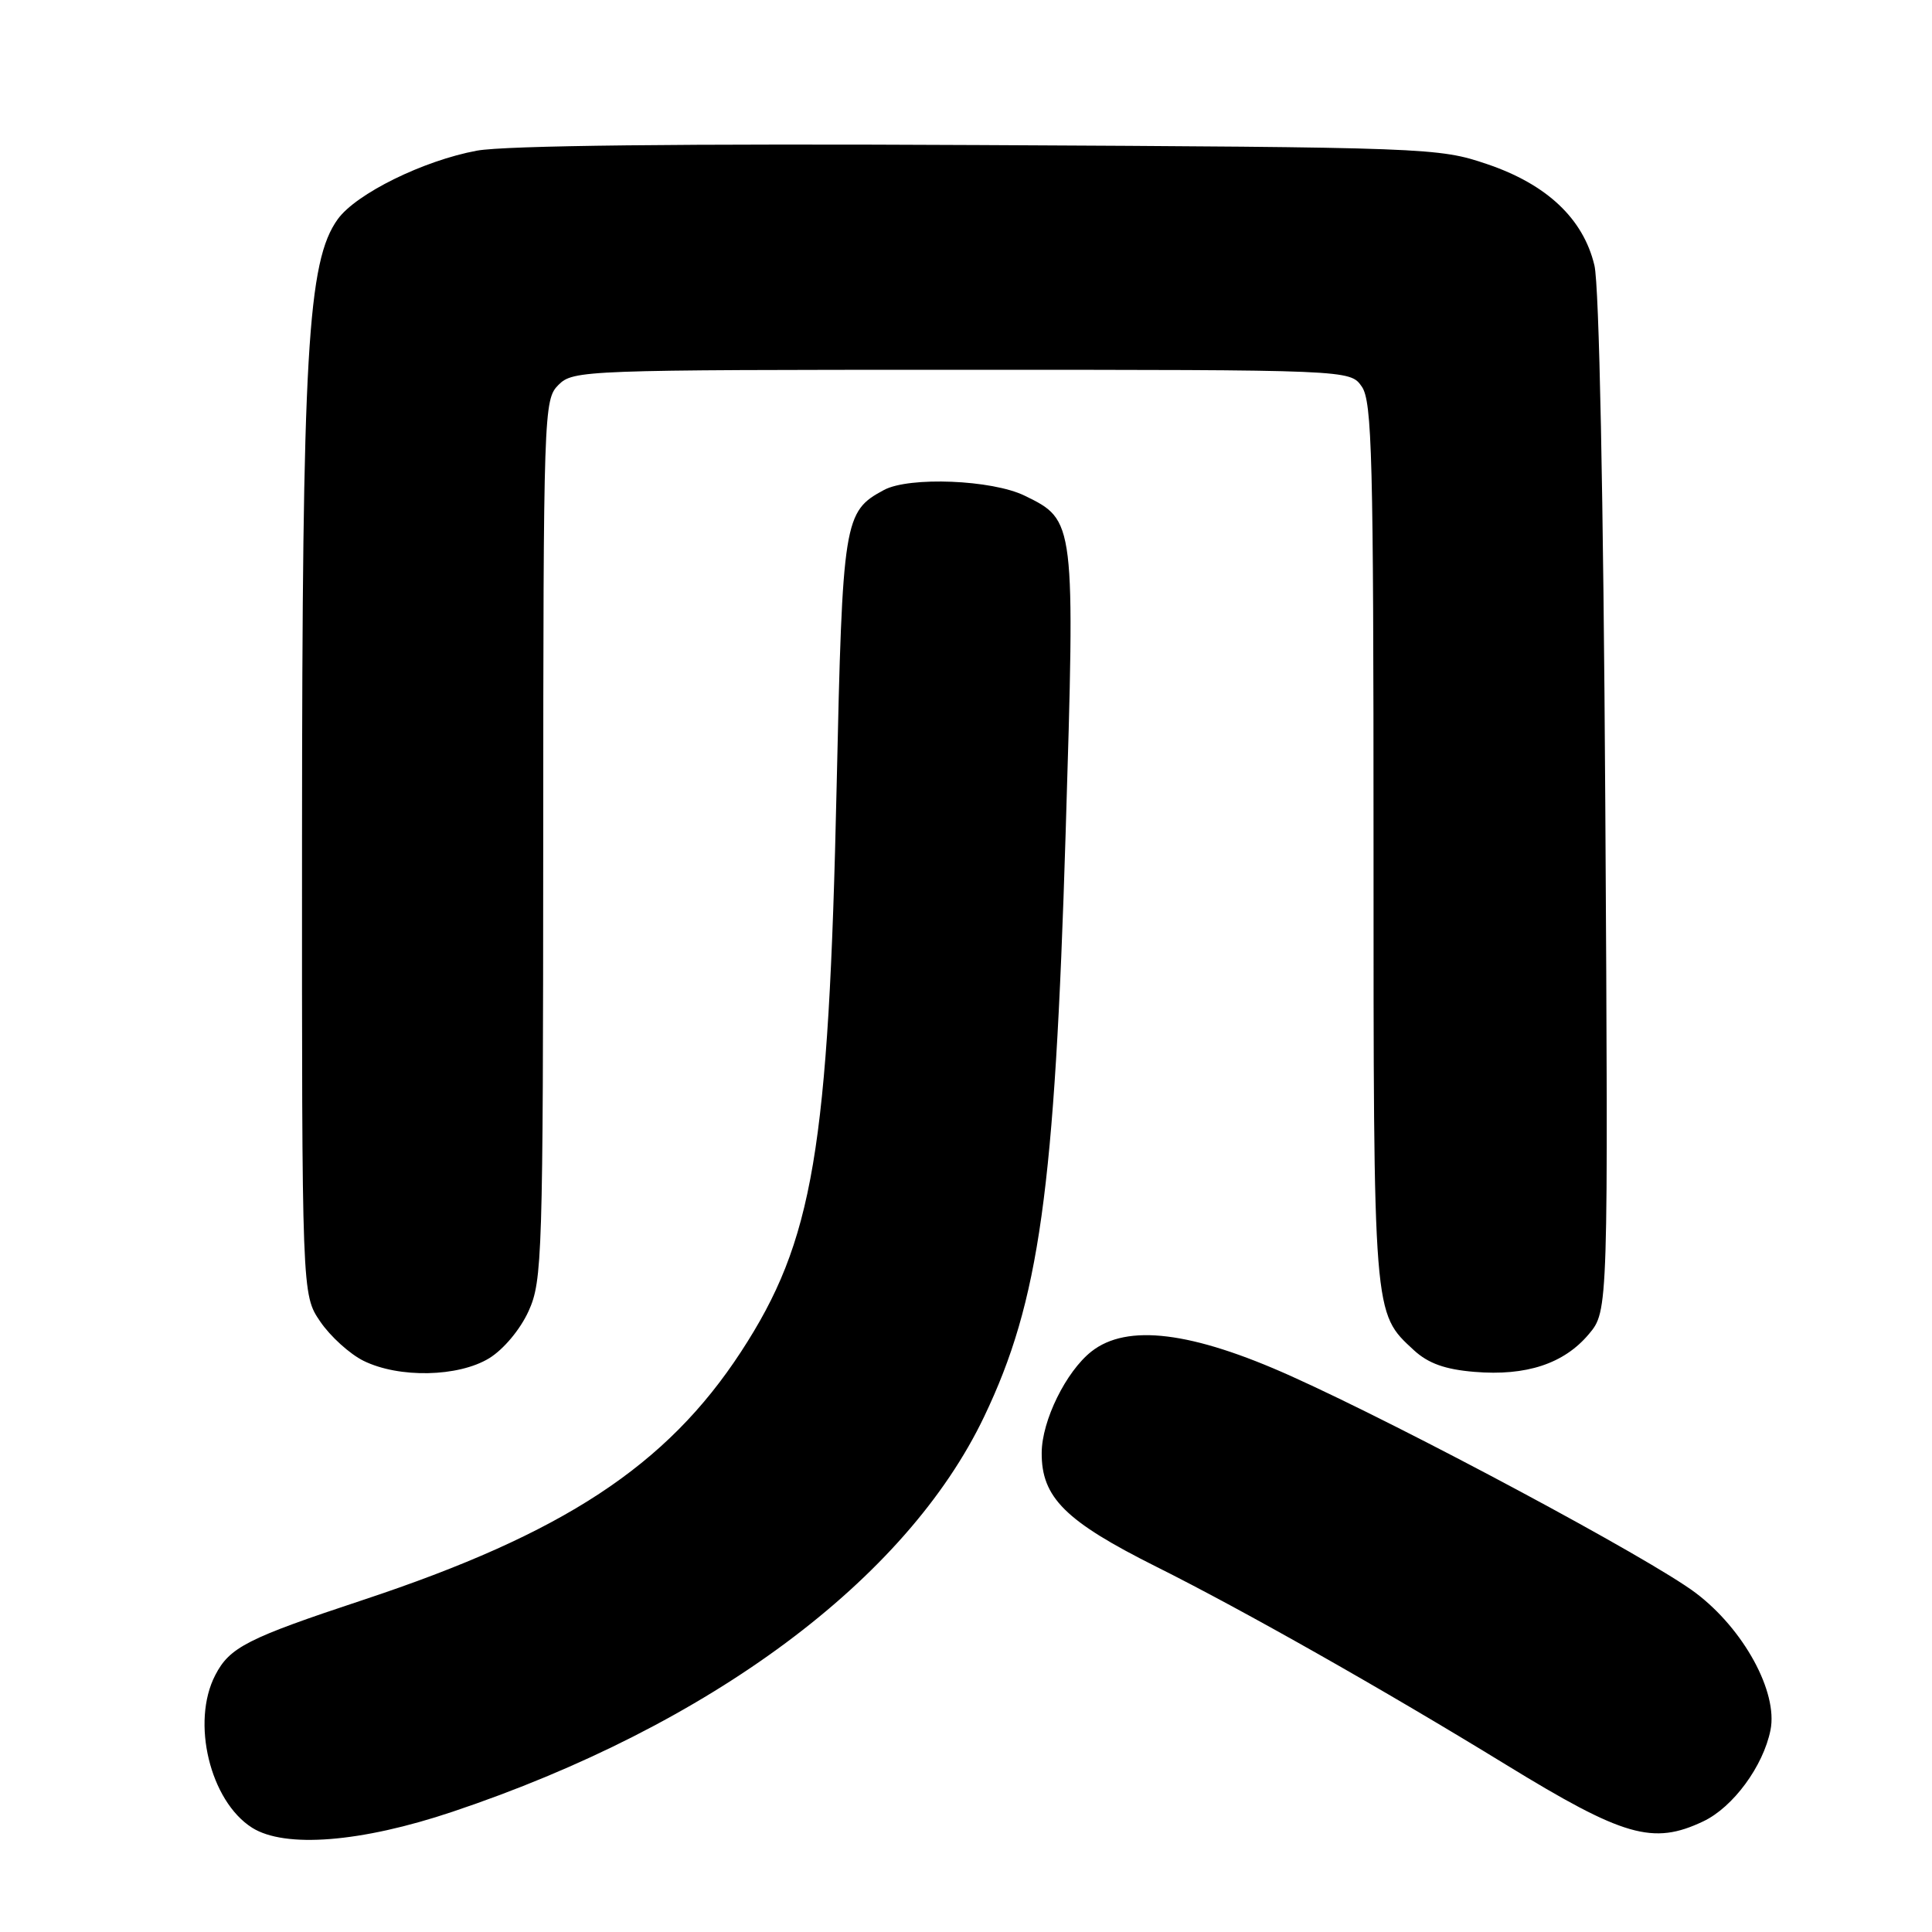 <?xml version="1.0" encoding="UTF-8" standalone="no"?>
<!DOCTYPE svg PUBLIC "-//W3C//DTD SVG 1.1//EN" "http://www.w3.org/Graphics/SVG/1.1/DTD/svg11.dtd" >
<svg xmlns="http://www.w3.org/2000/svg" xmlns:xlink="http://www.w3.org/1999/xlink" version="1.1" viewBox="0 0 256 256">
 <g >
 <path fill="currentColor"
d=" M 59.95 240.07 C 94.09 228.63 120.09 209.31 130.41 187.70 C 137.72 172.41 139.76 157.83 141.20 110.48 C 142.47 68.92 142.47 68.95 135.77 65.68 C 131.46 63.57 120.49 63.13 117.14 64.92 C 111.81 67.78 111.64 68.84 110.86 104.15 C 109.80 152.44 107.78 164.43 98.18 179.13 C 88.32 194.23 74.64 203.21 48.08 212.01 C 32.74 217.09 30.43 218.27 28.52 221.97 C 25.30 228.18 27.83 238.65 33.40 242.18 C 37.75 244.93 47.85 244.13 59.95 240.07 Z  M 225.69 241.34 C 229.64 239.47 233.64 234.03 234.60 229.24 C 235.61 224.21 231.04 215.85 224.66 211.05 C 218.63 206.51 186.26 189.17 171.05 182.33 C 157.90 176.42 149.33 175.37 144.62 179.08 C 141.25 181.74 138.05 188.24 138.03 192.50 C 137.99 198.42 141.15 201.56 153.22 207.60 C 164.71 213.34 183.32 223.88 199.50 233.80 C 215.14 243.39 219.02 244.51 225.69 241.34 Z  M 64.81 179.98 C 66.72 178.81 68.93 176.17 70.04 173.73 C 71.86 169.72 71.96 166.53 71.98 111.25 C 72.00 54.35 72.05 52.95 74.00 51.00 C 75.95 49.05 77.33 49.00 127.44 49.00 C 178.89 49.00 178.89 49.00 180.44 51.22 C 181.81 53.17 182.00 60.60 182.00 111.75 C 182.00 174.72 181.94 173.91 187.36 178.92 C 189.26 180.66 191.48 181.46 195.38 181.78 C 202.23 182.35 207.23 180.70 210.52 176.79 C 213.11 173.71 213.11 173.71 212.71 106.61 C 212.46 65.59 211.90 37.82 211.27 35.17 C 209.80 28.98 204.96 24.42 197.03 21.74 C 190.62 19.57 189.34 19.52 129.71 19.22 C 90.26 19.02 66.92 19.28 63.21 19.96 C 56.14 21.26 47.19 25.66 44.75 29.05 C 40.74 34.61 40.04 46.73 40.02 111.02 C 40.00 171.54 40.00 171.54 42.43 175.11 C 43.76 177.07 46.35 179.42 48.18 180.32 C 52.87 182.63 60.72 182.47 64.81 179.98 Z "/>
</g>
</svg>